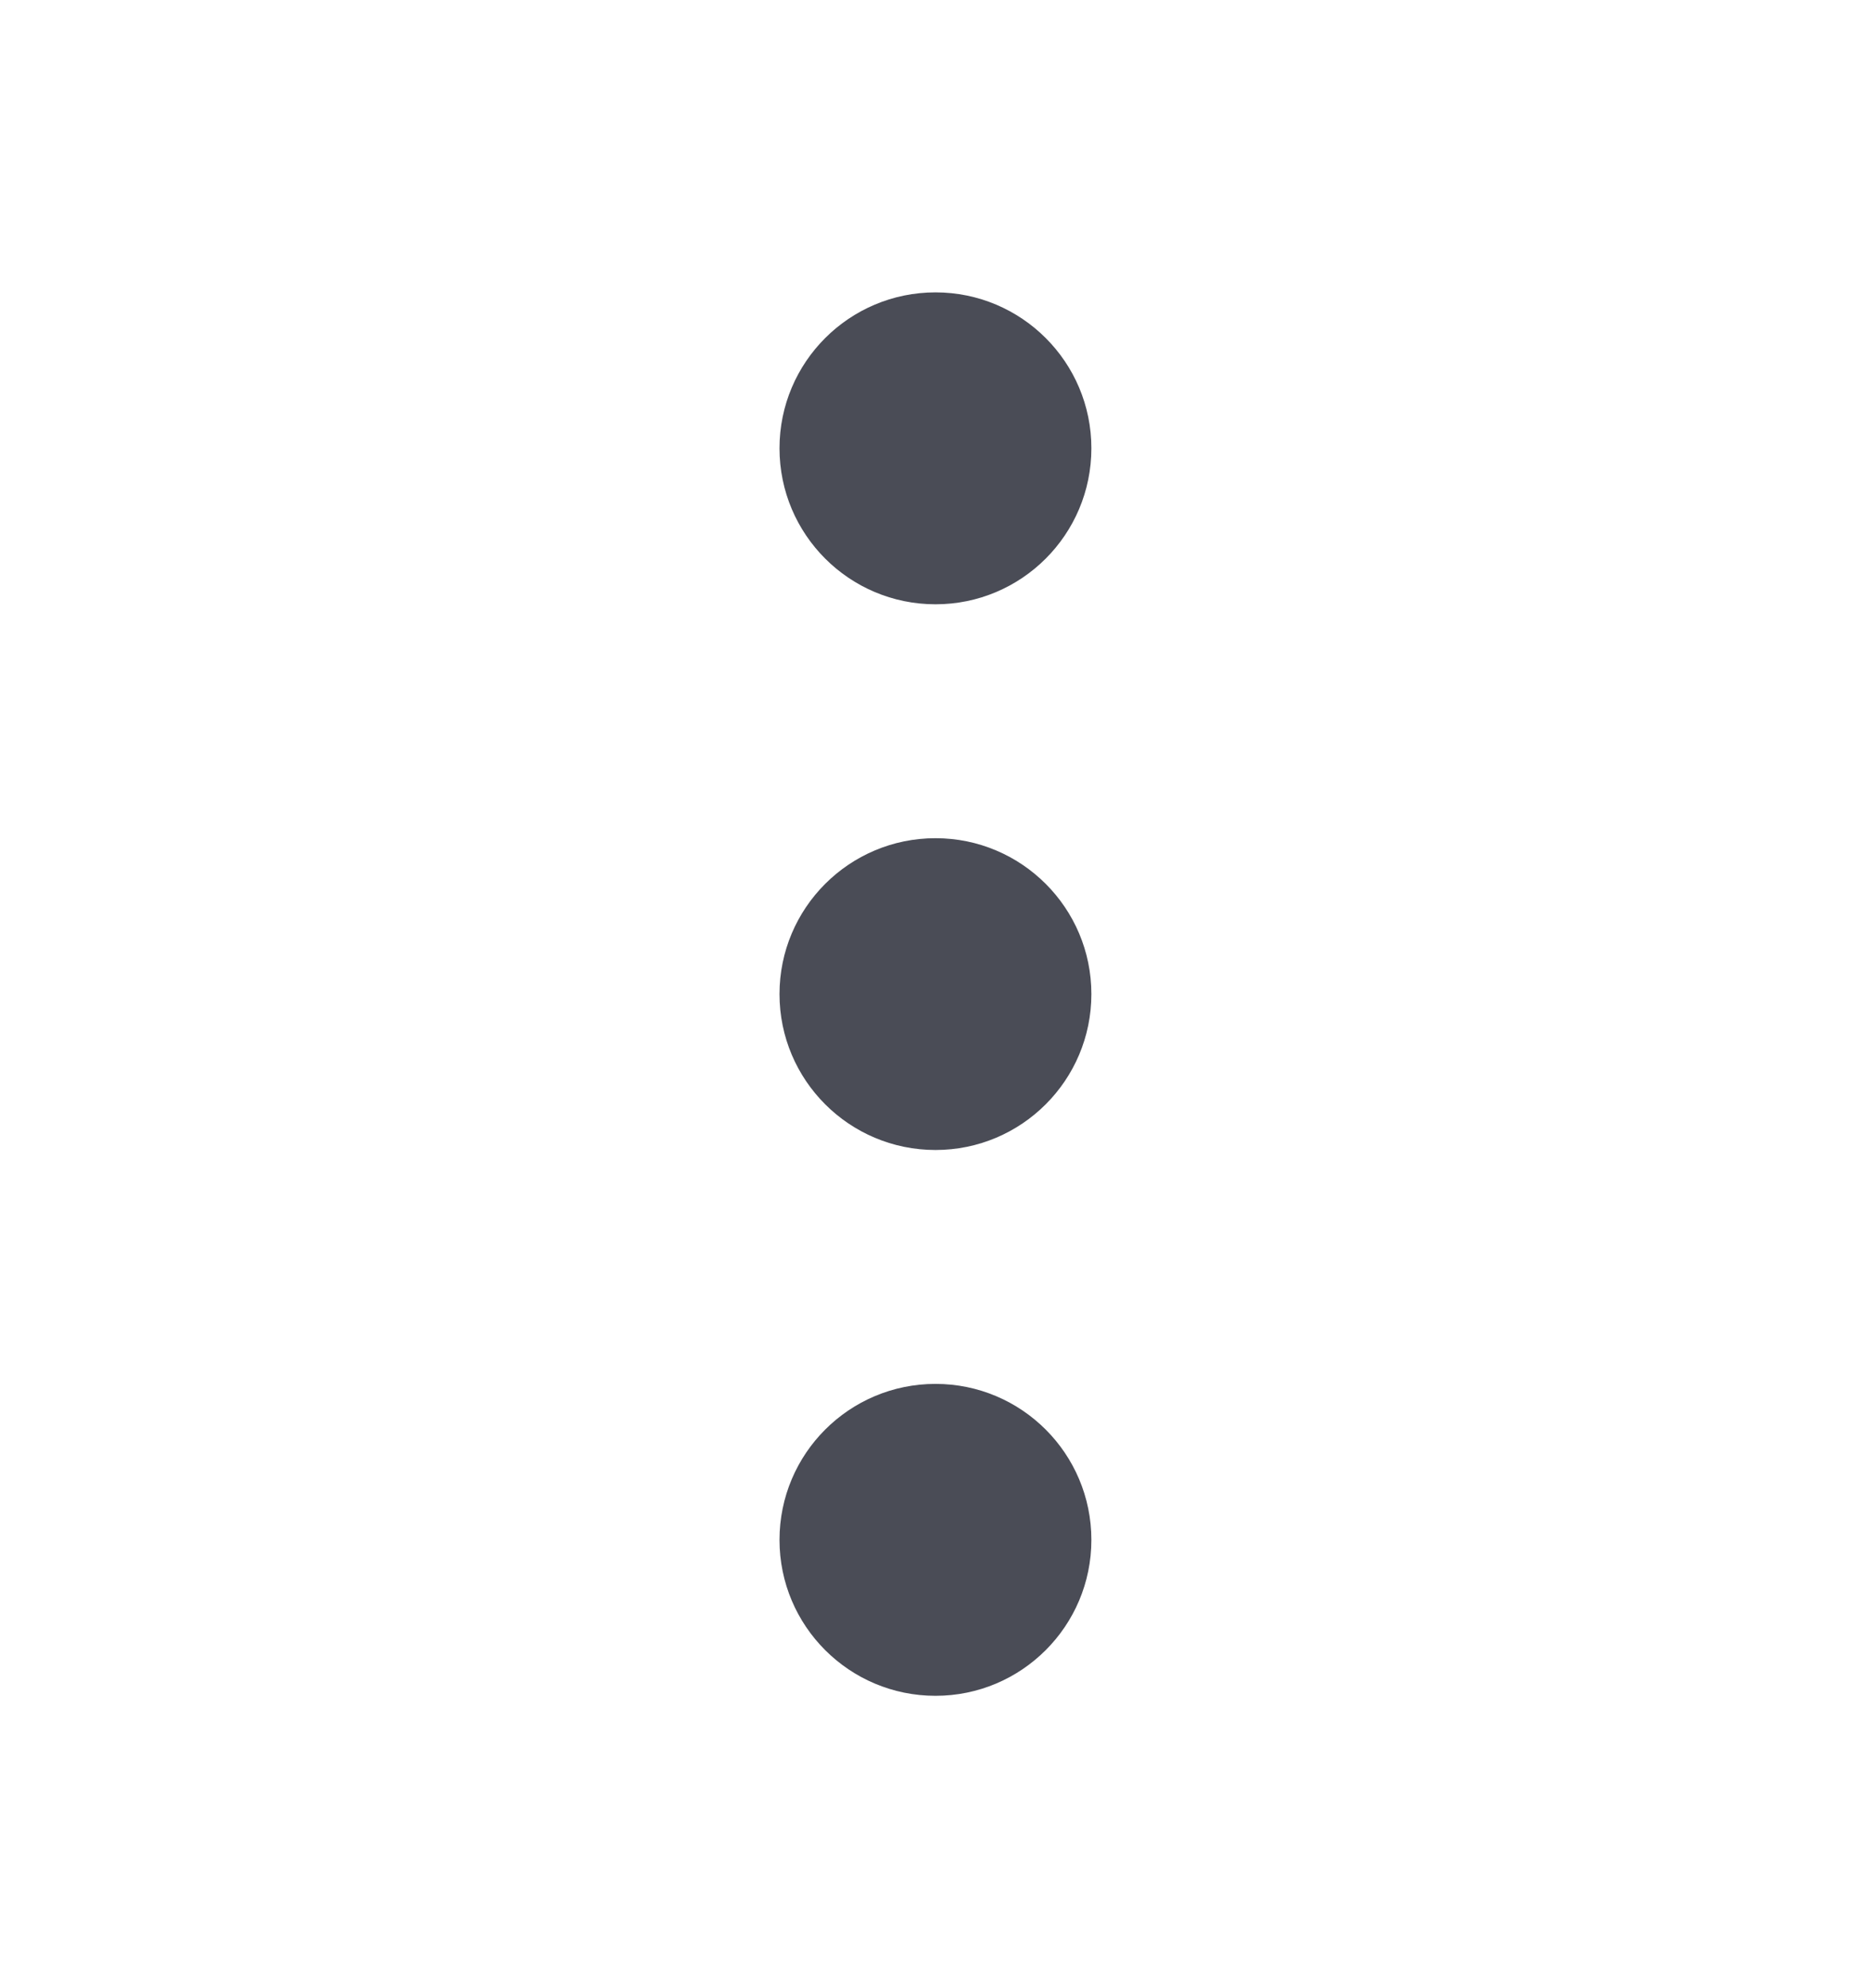 <svg width="16" height="17" viewBox="0 0 16 17" fill="none" xmlns="http://www.w3.org/2000/svg">
<g id="dots-horizontal">
<g id="Vector">
<path fill-rule="evenodd" clip-rule="evenodd" d="M9.333 8.5C9.333 7.764 8.736 7.167 8 7.167C7.263 7.167 6.666 7.764 6.666 8.5C6.666 9.236 7.263 9.833 8 9.833C8.736 9.833 9.333 9.236 9.333 8.5Z" fill="#4A4C56"/>
<path fill-rule="evenodd" clip-rule="evenodd" d="M9.333 13.167C9.333 12.43 8.736 11.833 8 11.833C7.263 11.833 6.666 12.43 6.666 13.167C6.666 13.903 7.263 14.5 8 14.5C8.736 14.5 9.333 13.903 9.333 13.167Z" fill="#4A4C56"/>
<path fill-rule="evenodd" clip-rule="evenodd" d="M9.333 3.833C9.333 3.097 8.736 2.5 8 2.5C7.263 2.5 6.666 3.097 6.666 3.833C6.666 4.57 7.263 5.167 8 5.167C8.736 5.167 9.333 4.57 9.333 3.833Z" fill="#4A4C56"/>
</g>
</g>
</svg>
